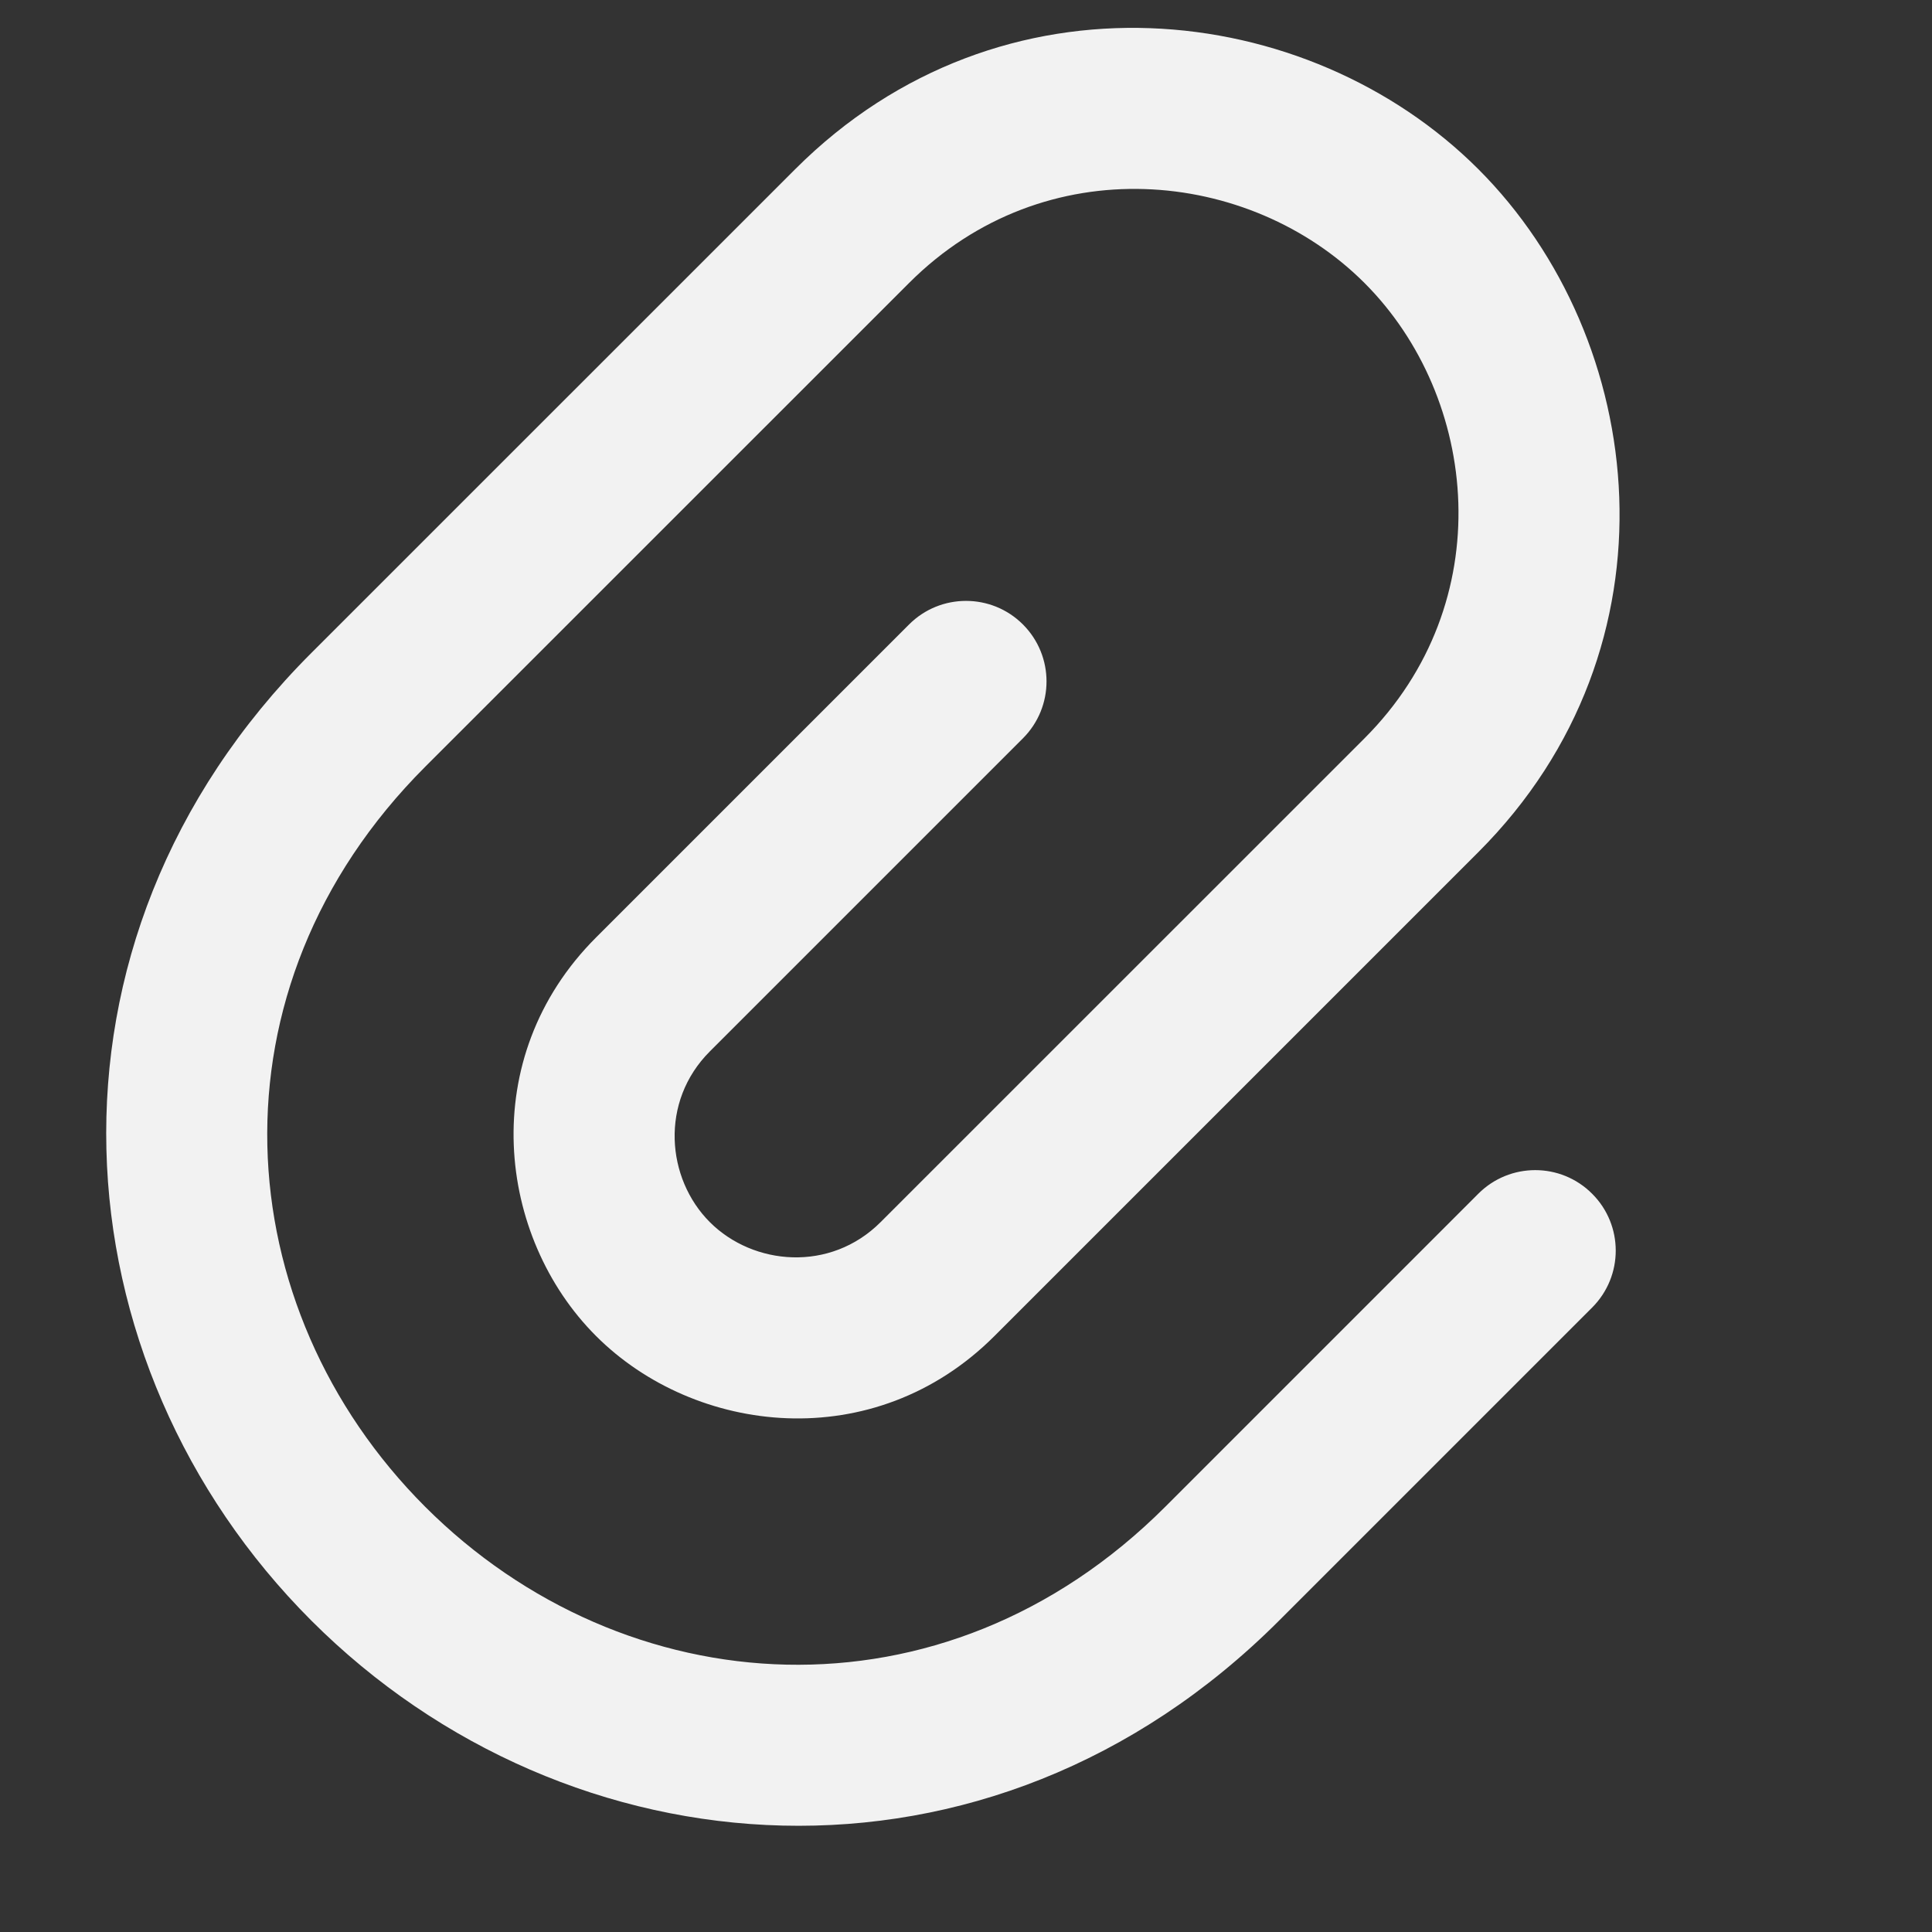 <svg width="24" height="24" viewBox="0 0 24 24" fill="none" xmlns="http://www.w3.org/2000/svg">
<rect x="0" y="0" width="24" height="24" fill="#333333" stroke="none"/>
<g clip-path="url(#clip0_22_116)">
<path fill-rule="evenodd" clip-rule="evenodd" d="M3.868 8.111L9.879 2.101C12.436 -0.456 16.252 -0.011 18.364 2.101C20.476 4.212 20.921 8.029 18.364 10.586L12.354 16.596C10.857 18.093 8.631 17.824 7.404 16.596C6.176 15.369 5.907 13.143 7.404 11.646L11.293 7.757C11.683 7.367 12.317 7.367 12.707 7.757C13.098 8.148 13.098 8.781 12.707 9.172L8.818 13.061C8.193 13.686 8.278 14.642 8.818 15.182C9.358 15.722 10.314 15.807 10.939 15.182L16.95 9.172C18.635 7.486 18.374 4.939 16.95 3.515C15.526 2.091 12.979 1.829 11.293 3.515L5.282 9.525C2.522 12.286 2.813 16.248 5.282 18.718C7.752 21.187 11.714 21.478 14.475 18.718L18.364 14.829C18.755 14.438 19.388 14.438 19.778 14.829C20.169 15.219 20.169 15.852 19.778 16.243L15.889 20.132C12.286 23.735 7.056 23.319 3.868 20.132C0.681 16.944 0.265 11.714 3.868 8.111Z" fill="#F2F2F2"/>
</g>
<defs>
<clipPath id="clip0_22_116">
<rect width="24" height="24" fill="white"/>
</clipPath>
</defs>
</svg>
